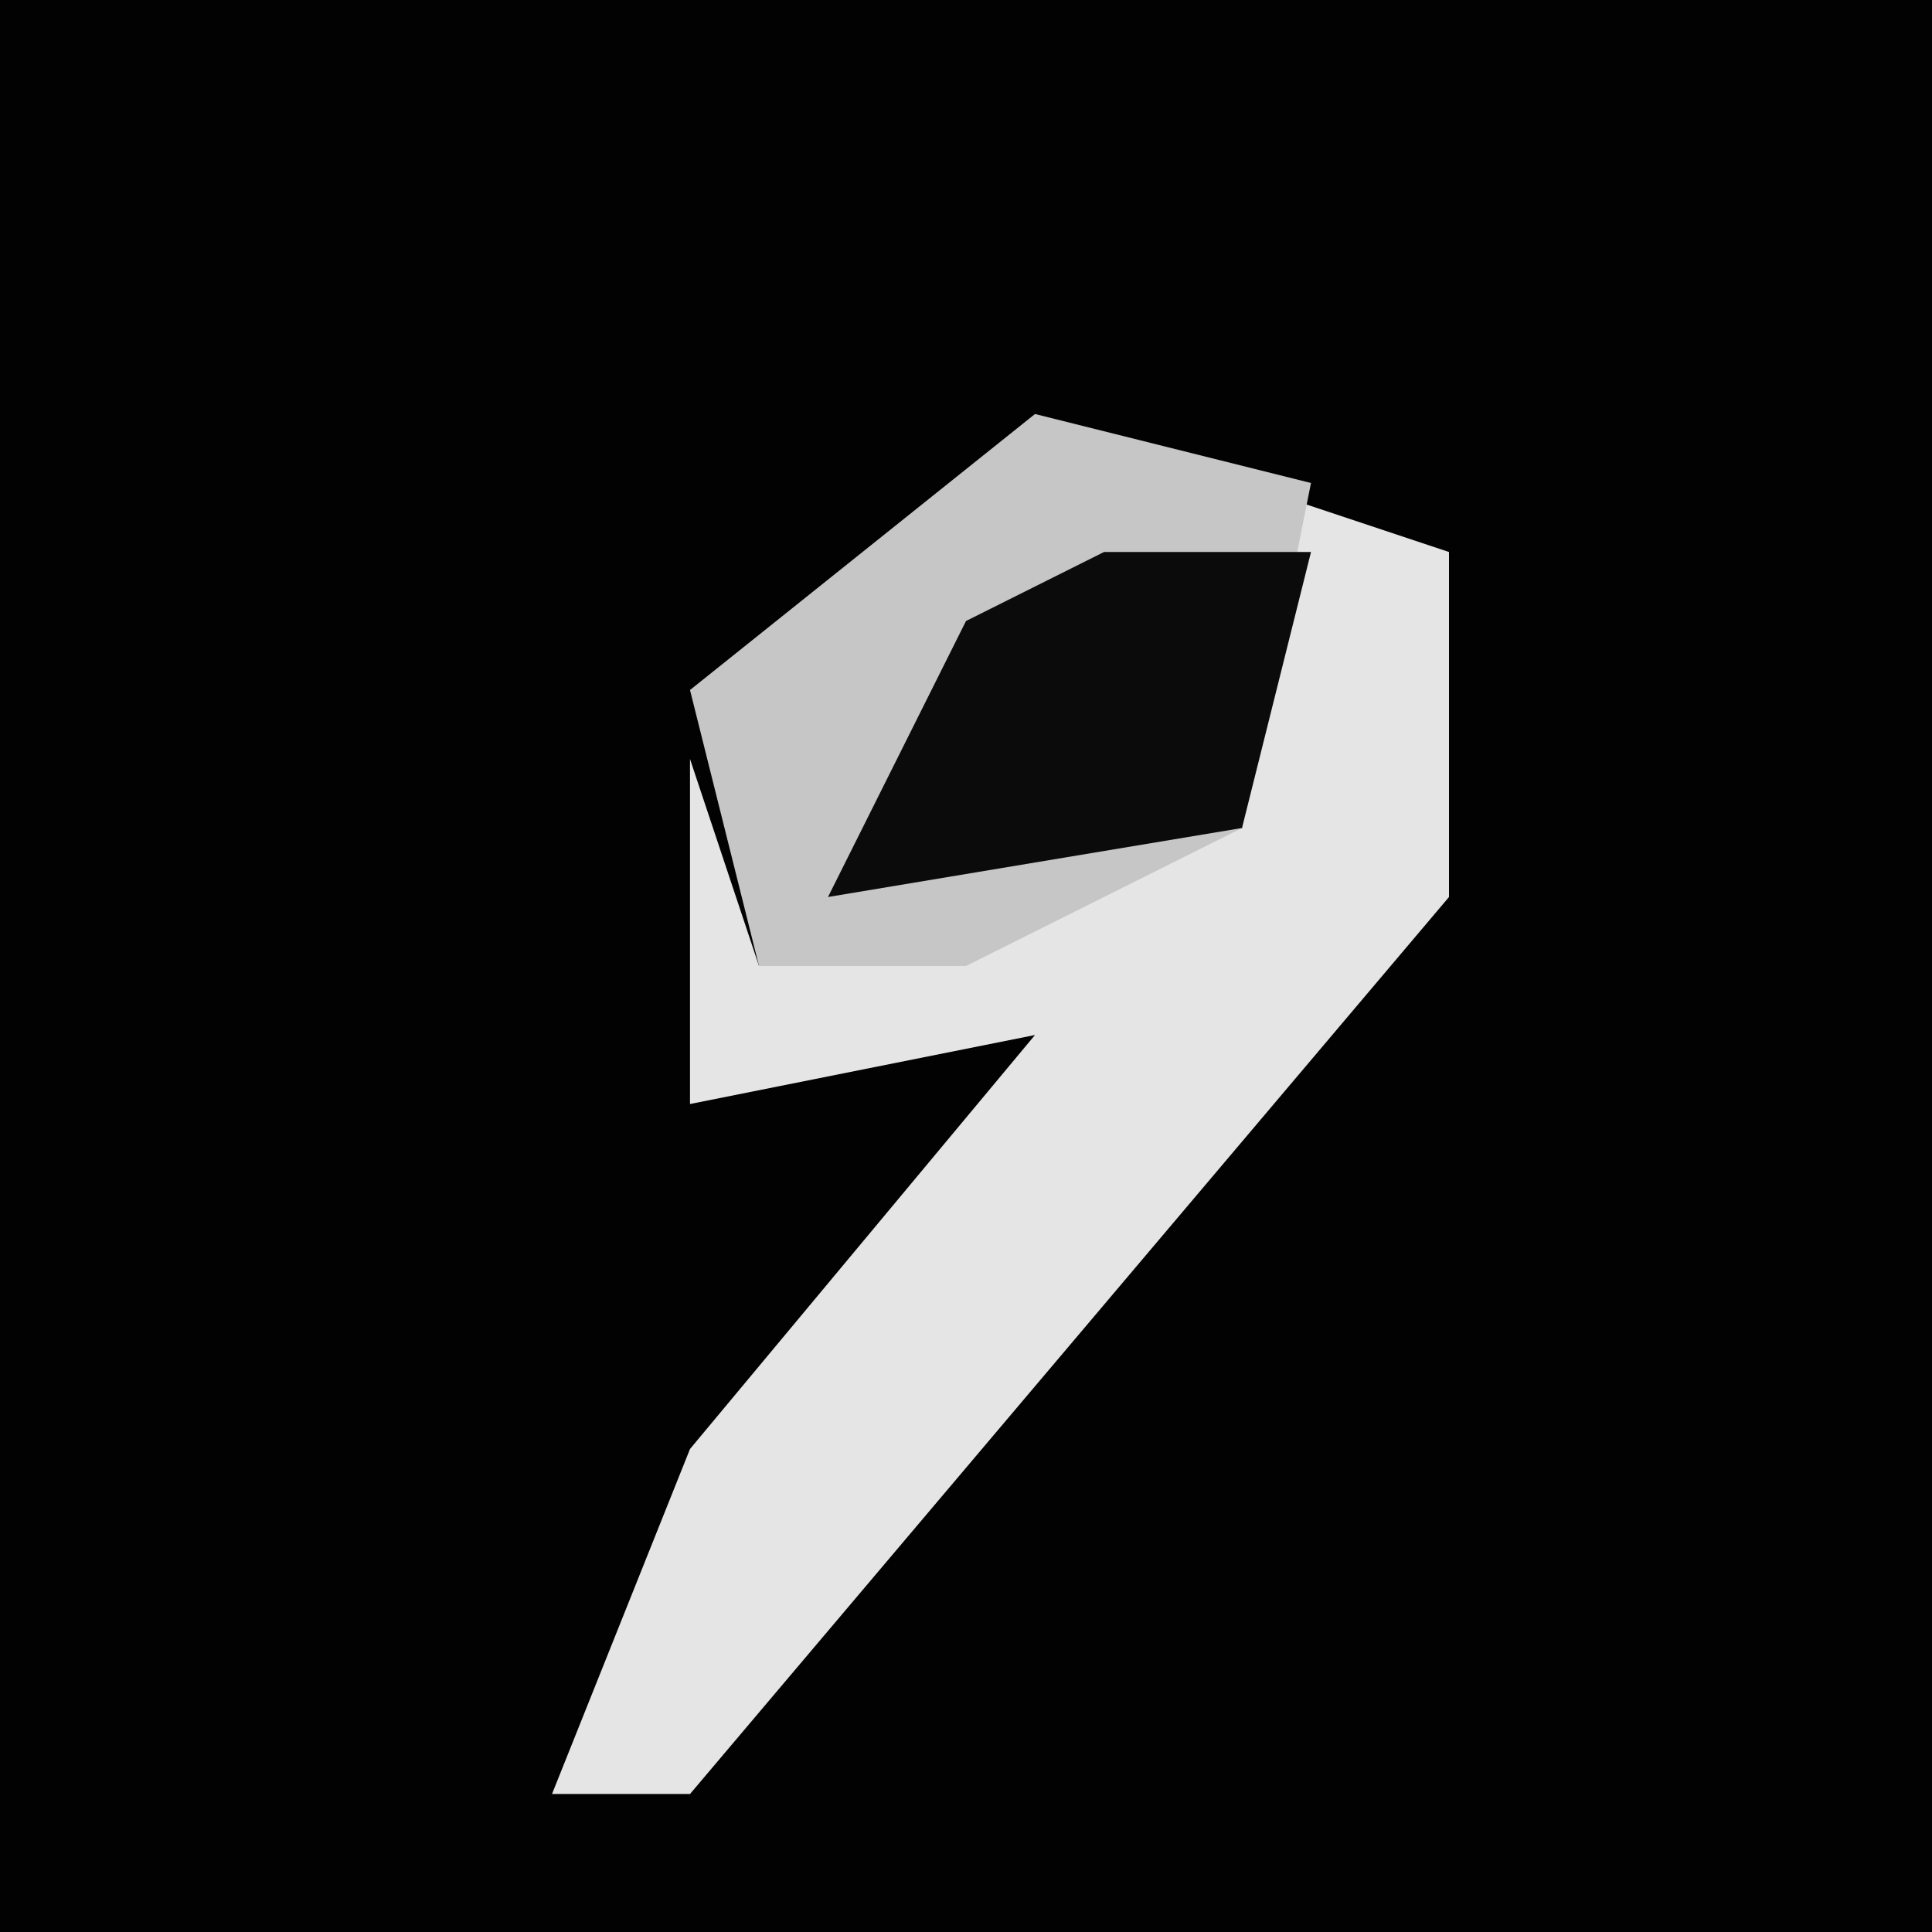<?xml version="1.0" encoding="UTF-8"?>
<svg version="1.1" xmlns="http://www.w3.org/2000/svg" width="28" height="28">
<path d="M0,0 L28,0 L28,28 L0,28 Z " fill="#020202" transform="translate(0,0)"/>
<path d="M0,0 L3,1 L3,6 L-8,19 L-10,19 L-8,14 L-3,8 L-8,9 L-8,4 L-7,7 L0,5 Z " fill="#E5E5E5" transform="translate(18,7)"/>
<path d="M0,0 L4,1 L3,6 L-1,8 L-4,8 L-5,4 Z " fill="#C6C6C6" transform="translate(15,6)"/>
<path d="M0,0 L3,0 L2,4 L-4,5 L-2,1 Z " fill="#0B0B0B" transform="translate(16,8)"/>
</svg>
